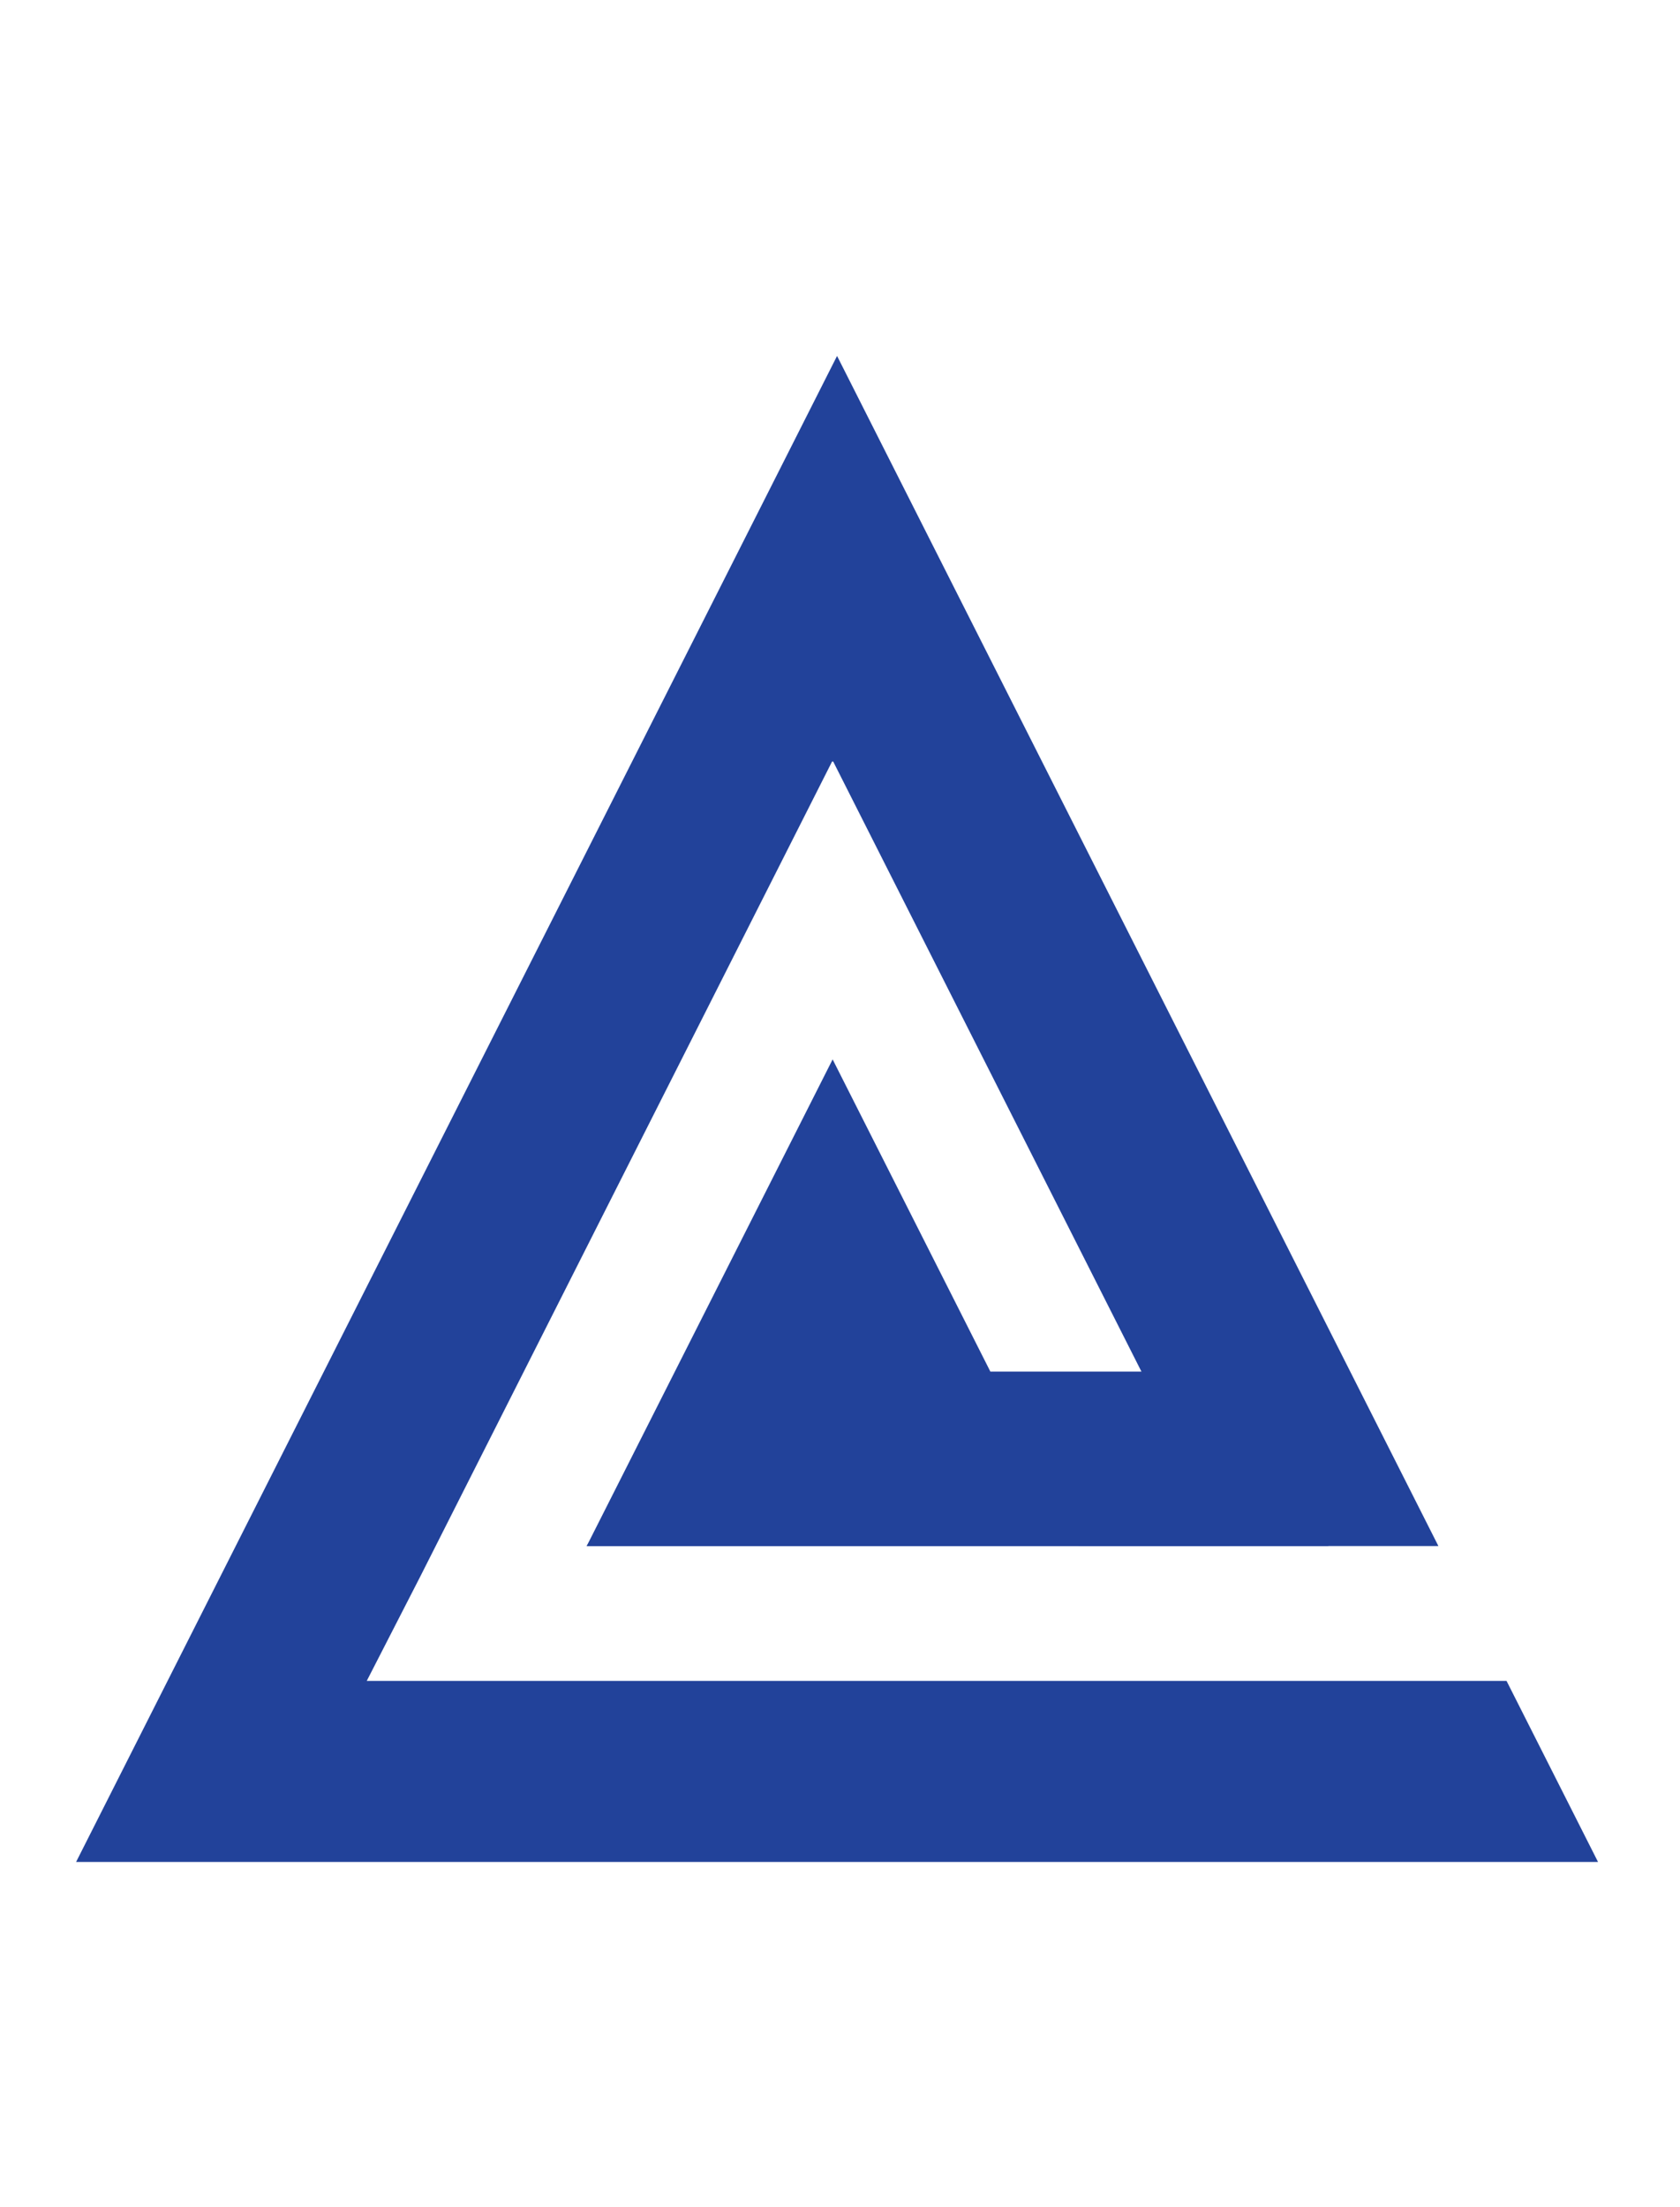 <?xml version="1.0" encoding="UTF-8"?>
<svg id="Color" xmlns="http://www.w3.org/2000/svg" viewBox="0 0 474.3 622.88">
  <defs>
    <style>
      .cls-1 {
        fill: #22429a;
        stroke-width: 0px;
      }
    </style>
  </defs>
  <polygon class="cls-1" points="451.16 525.48 21.48 525.48 236.32 100.45 406.09 436.32 165.64 436.32 235.07 298.98 279.64 387.16 322.29 387.16 256.39 256.79 235.23 214.92 234.91 214.92 213.74 256.79 118.62 444.98 103.54 474.38 425.33 474.38 451.16 525.48"/>
  <path class="cls-1" d="m322.29,387.16h-42.65l24.85,49.16h42.65l-24.85-49.16Z"/>
  <polygon class="cls-1" points="375.03 387.16 375.03 436.32 165.64 436.32 194.8 387.16 375.03 387.16"/>
</svg>
